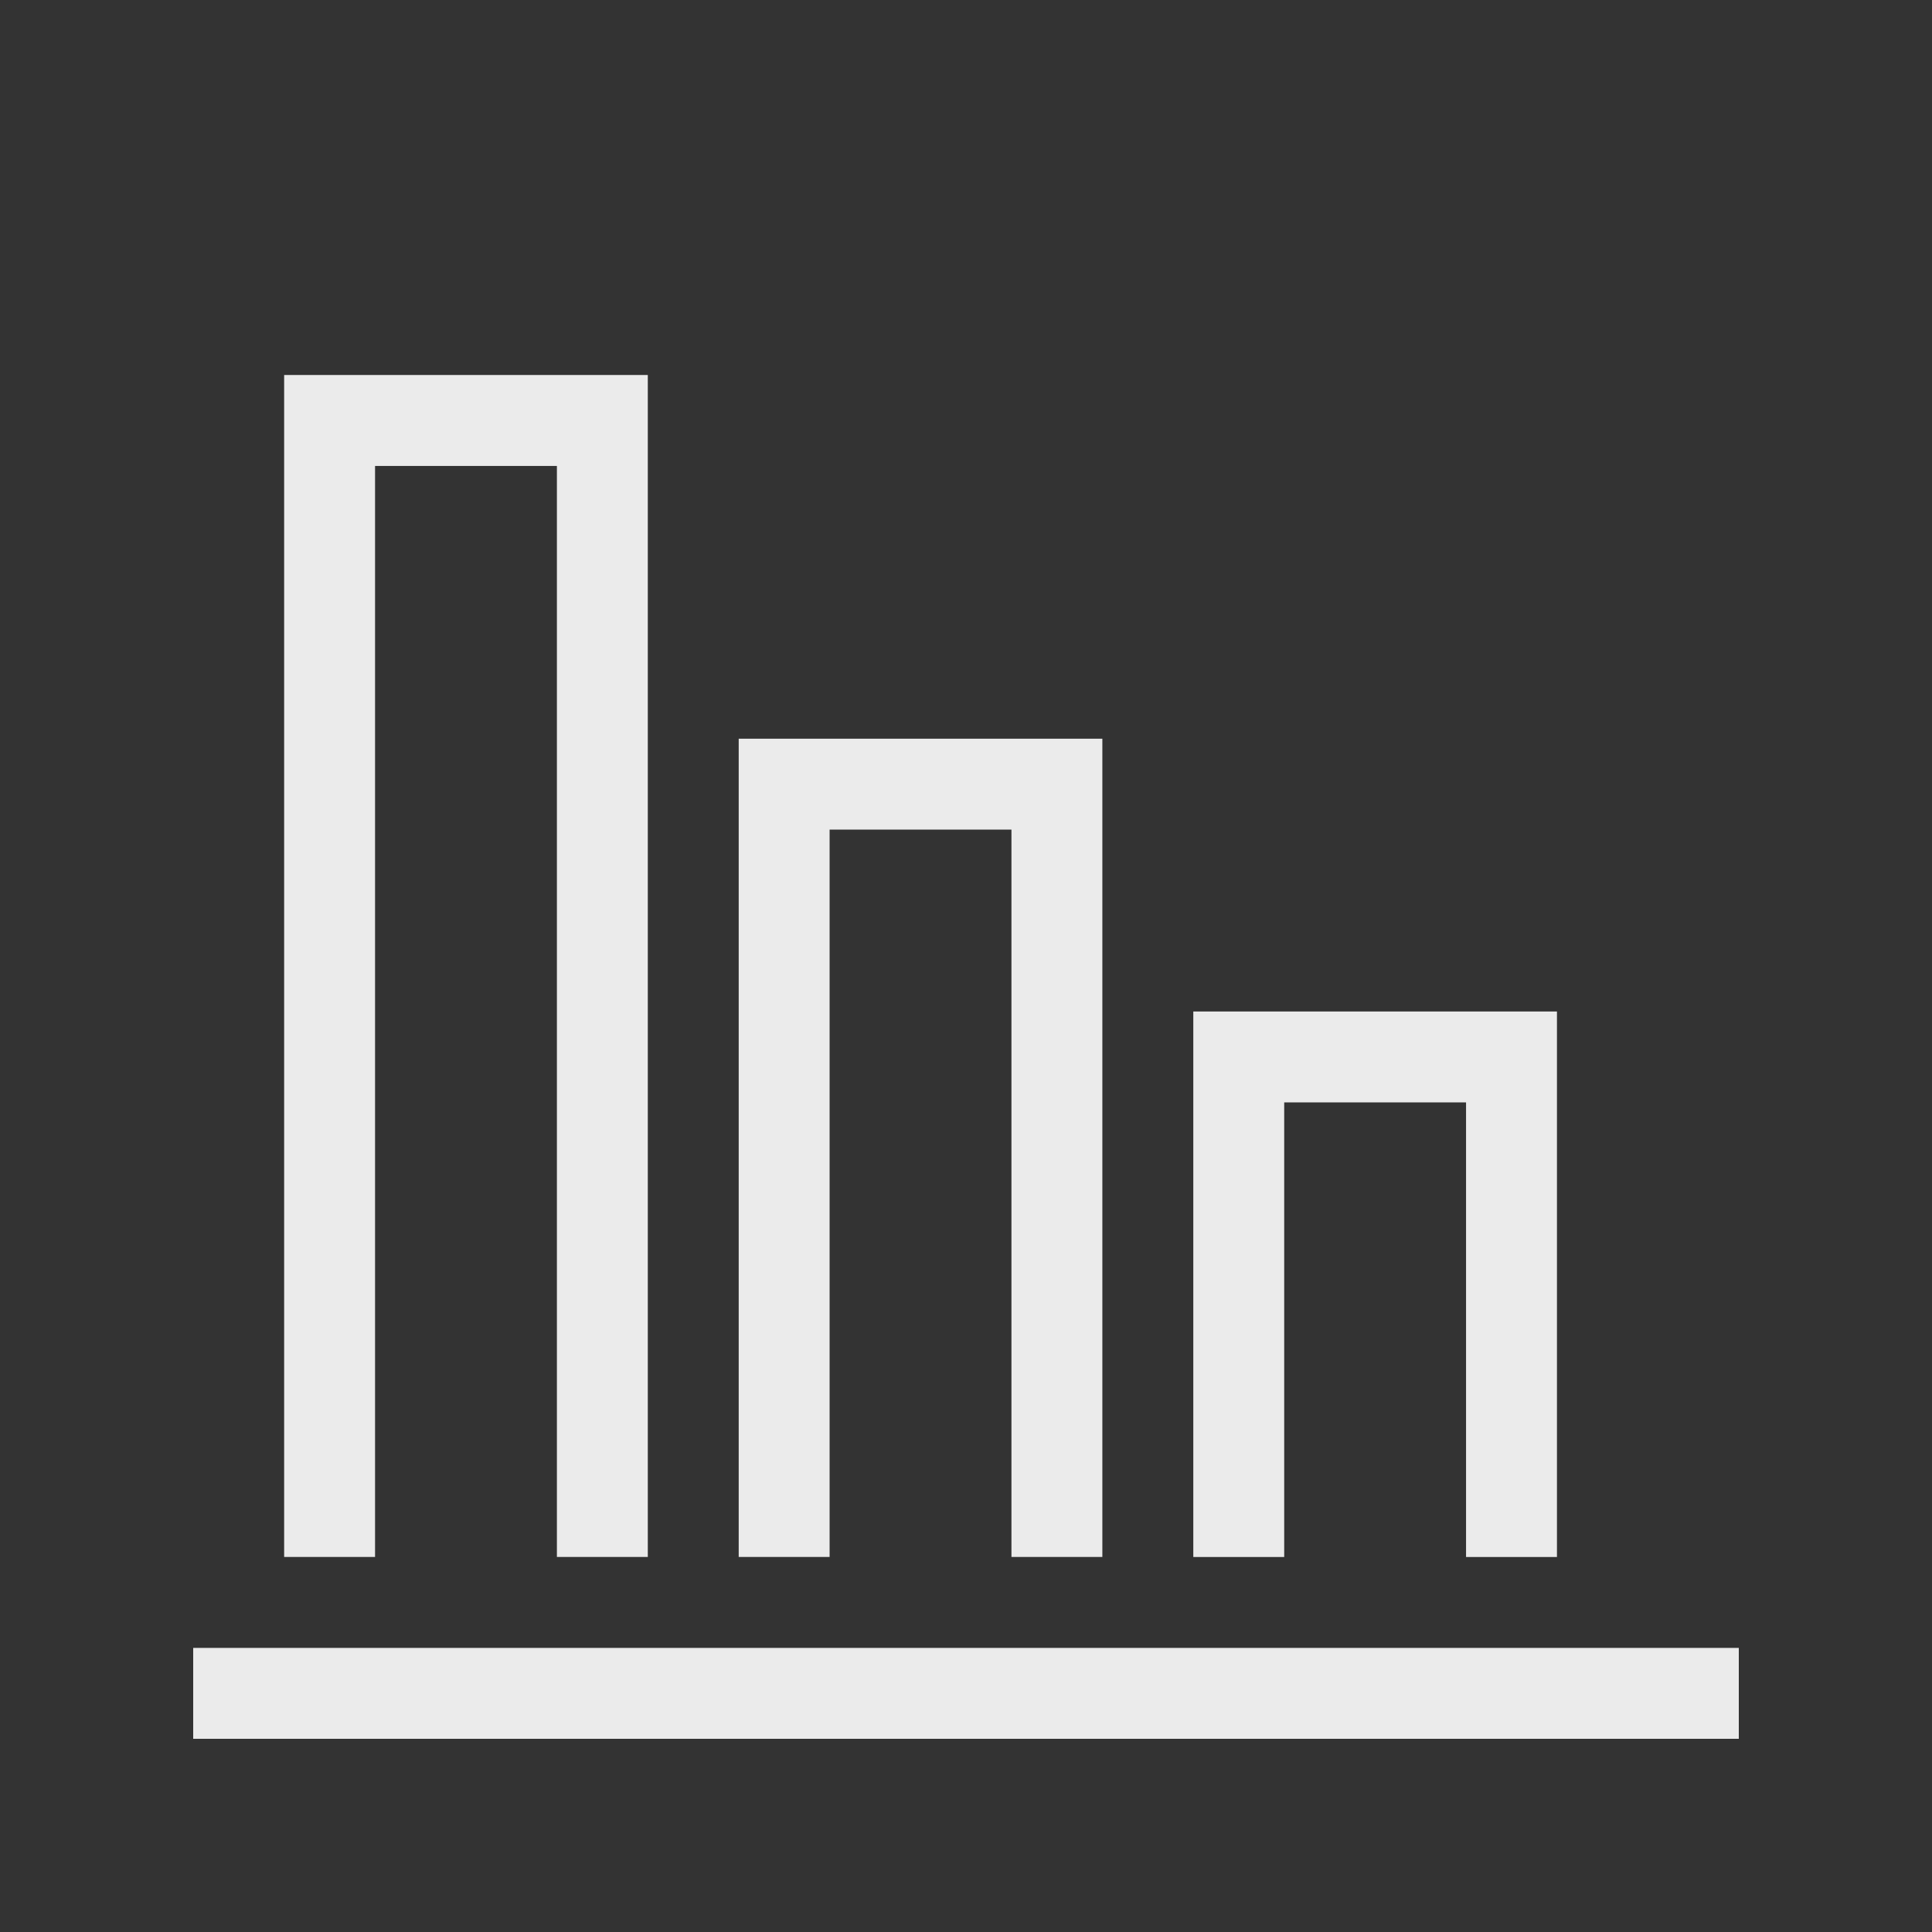 <!-- Generated by IcoMoon.io -->
<svg version="1.1" xmlns="http://www.w3.org/2000/svg" width="40" height="40" viewBox="0 0 40 40">
<rect x="0" y="0" width="40" height="40" fill="#333333" stroke="none"/>
<title>th-bar-chart-alt</title>
<path fill="#ebebeb" d="M36 34.118v1.882h-32v-1.882h32zM26.588 22.824h3.765v9.412h1.882v-11.294h-7.529v11.294h1.882v-9.412zM17.176 17.176h3.765v15.059h1.882v-16.941h-7.529v16.941h1.882v-15.059zM7.765 9.647h3.765v22.588h1.882v-24.471h-7.529v24.471h1.882v-22.588z"></path>
</svg>
